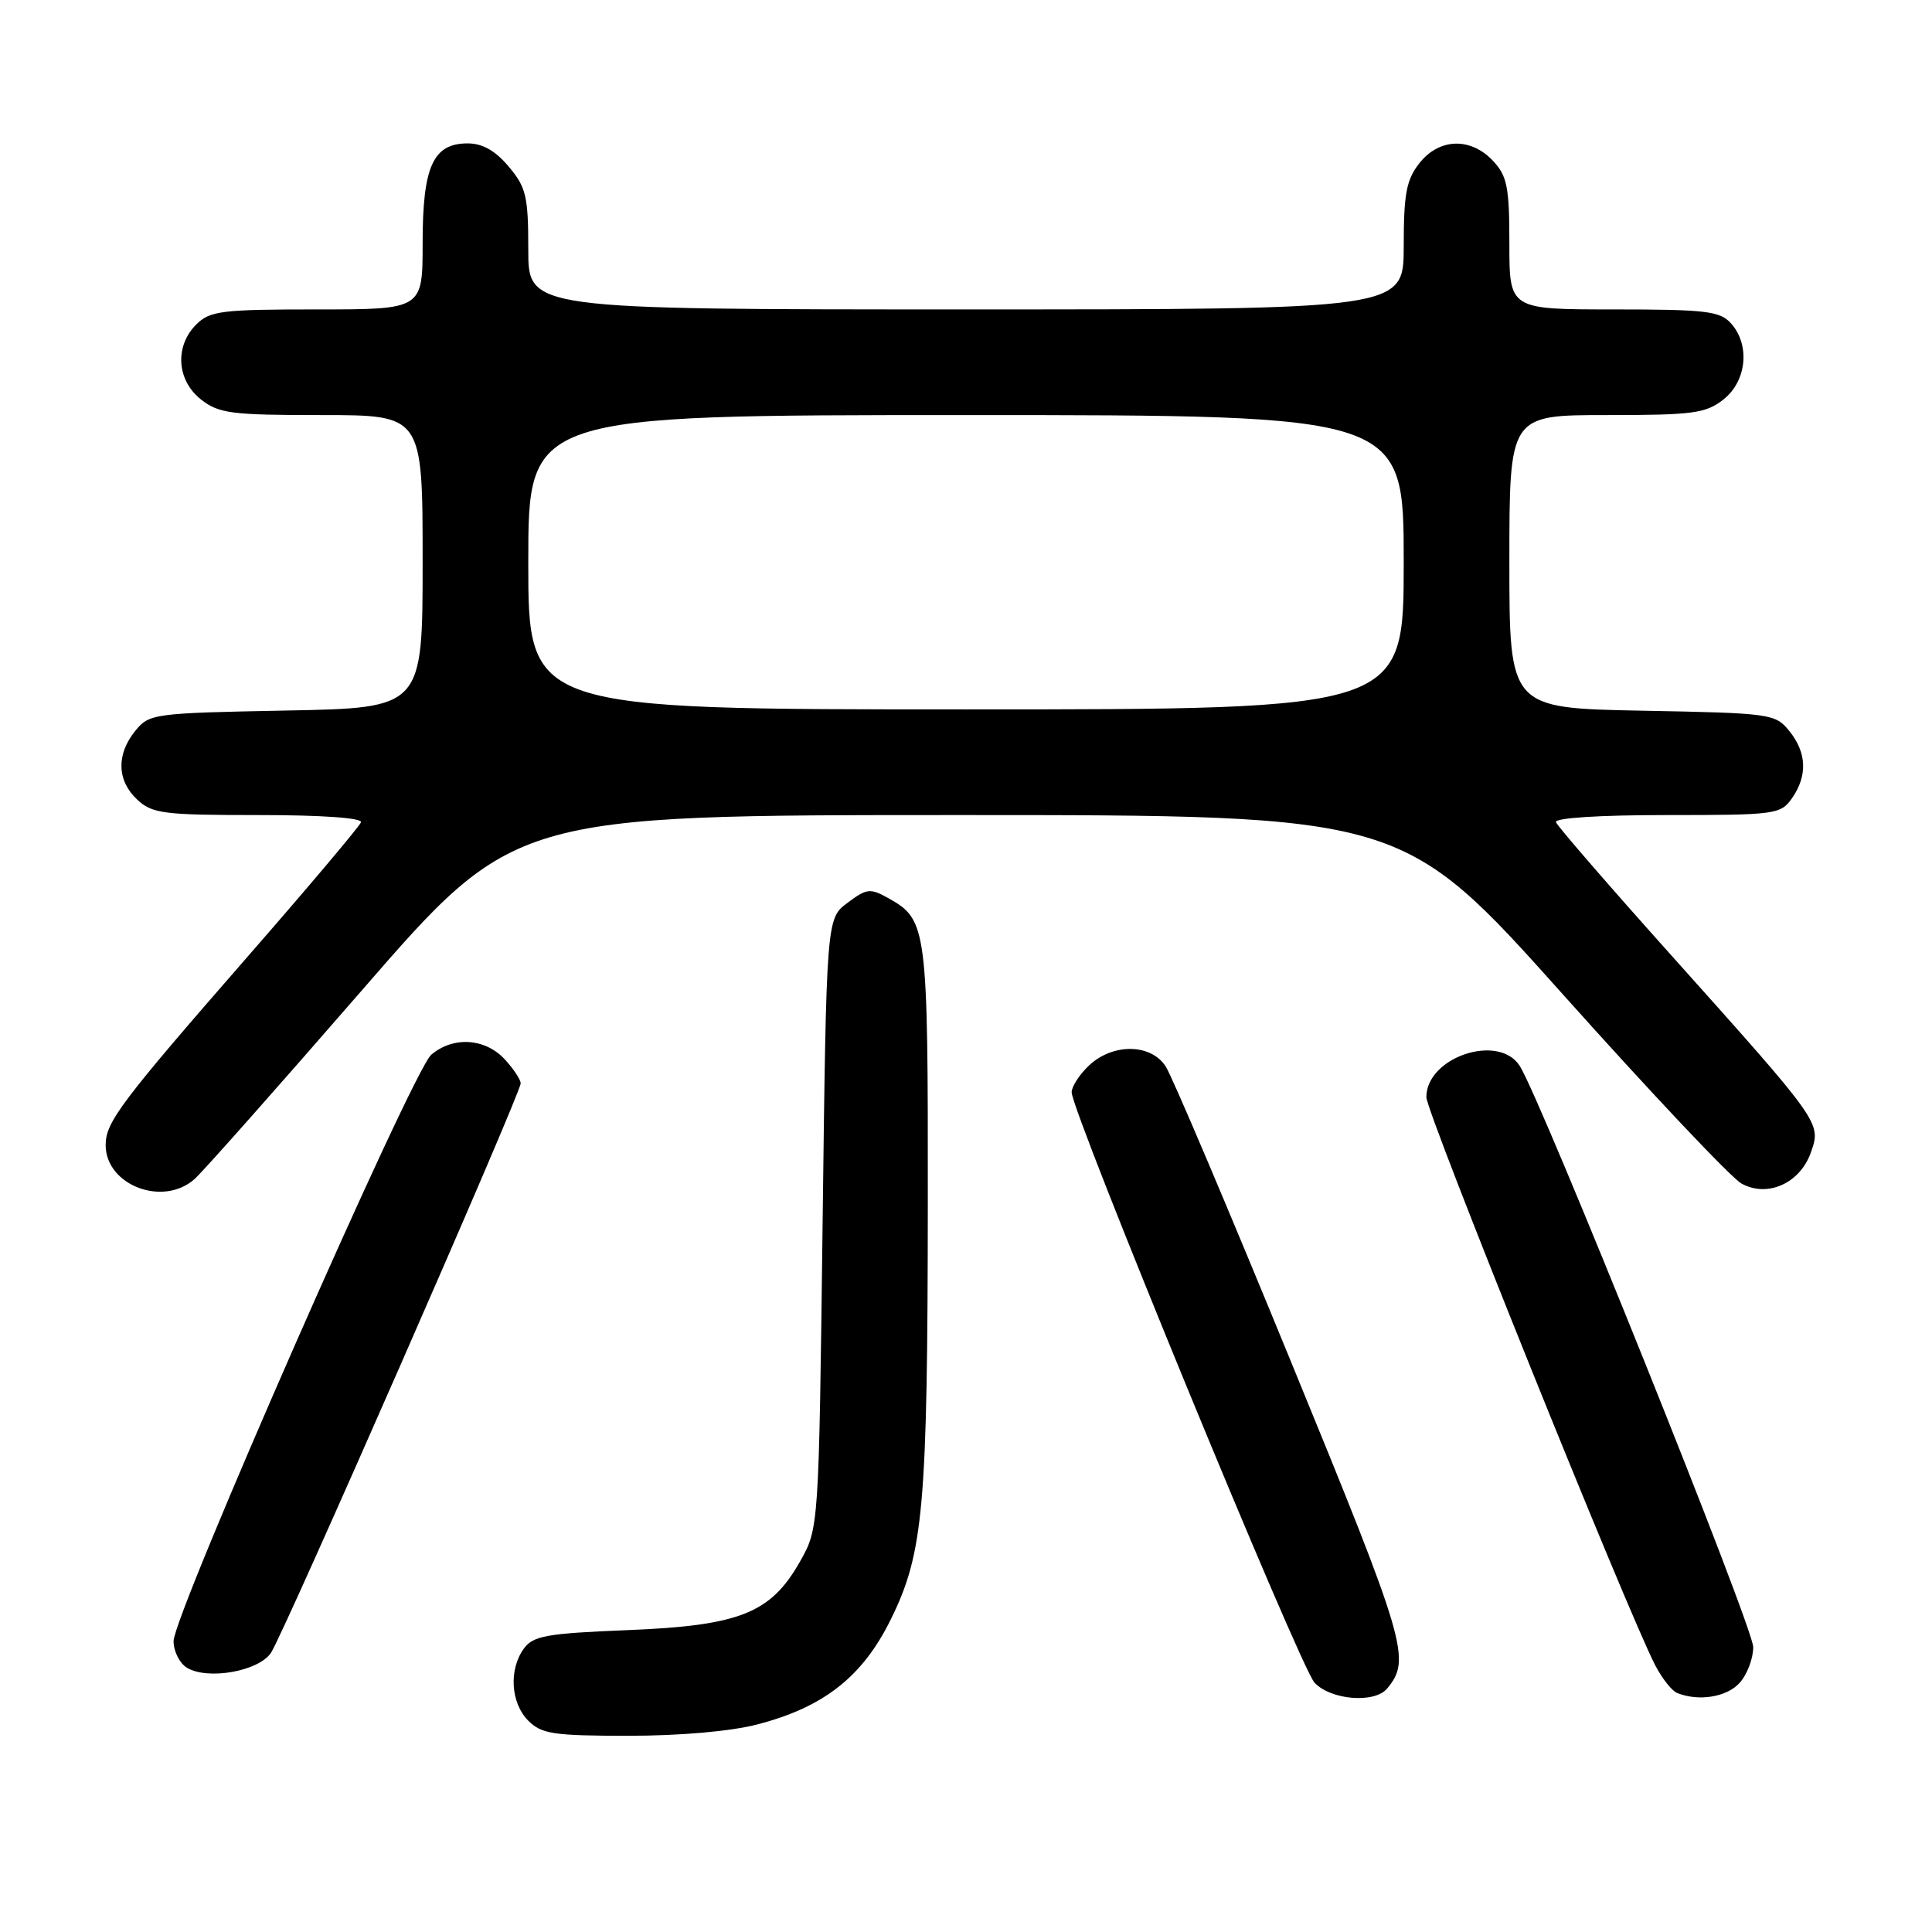<?xml version="1.0" encoding="UTF-8" standalone="no"?>
<!DOCTYPE svg PUBLIC "-//W3C//DTD SVG 1.1//EN" "http://www.w3.org/Graphics/SVG/1.1/DTD/svg11.dtd" >
<svg xmlns="http://www.w3.org/2000/svg" xmlns:xlink="http://www.w3.org/1999/xlink" version="1.1" viewBox="0 0 256 256">
 <g >
 <path fill="currentColor"
d=" M 100.37 228.49 C 109.18 226.20 114.31 222.16 118.05 214.55 C 122.37 205.77 122.91 199.75 122.94 159.50 C 122.97 122.94 122.84 121.89 117.78 119.05 C 115.30 117.66 114.87 117.70 112.30 119.63 C 109.50 121.71 109.50 121.71 109.00 162.11 C 108.50 202.50 108.50 202.50 106.00 206.92 C 102.12 213.77 98.02 215.40 83.17 216.00 C 72.45 216.43 70.65 216.75 69.42 218.44 C 67.39 221.21 67.67 225.67 70.00 228.00 C 71.76 229.76 73.33 230.00 83.29 230.00 C 90.13 230.00 96.86 229.41 100.37 228.49 Z  M 183.80 223.74 C 187.01 219.88 186.40 217.83 171.05 180.40 C 162.75 160.15 155.28 142.54 154.45 141.29 C 152.48 138.27 147.46 138.22 144.31 141.17 C 143.04 142.37 142.00 143.97 142.00 144.73 C 142.00 147.32 172.27 220.92 174.18 222.96 C 176.33 225.27 182.14 225.74 183.80 223.74 Z  M 230.51 222.99 C 231.51 221.88 232.32 219.74 232.31 218.24 C 232.30 215.58 204.24 145.76 201.38 141.25 C 198.60 136.86 189.00 140.07 189.00 145.38 C 189.00 147.43 215.59 213.44 219.33 220.67 C 220.23 222.40 221.53 224.05 222.23 224.33 C 225.09 225.48 228.80 224.88 230.51 222.99 Z  M 35.91 219.00 C 37.61 216.45 68.99 144.90 68.99 143.56 C 69.00 143.05 68.02 141.59 66.83 140.31 C 64.23 137.55 60.04 137.31 57.15 139.75 C 54.68 141.83 23.00 213.93 23.00 217.46 C 23.00 218.80 23.79 220.38 24.75 220.97 C 27.50 222.66 34.28 221.46 35.91 219.00 Z  M 25.76 156.25 C 26.85 155.29 36.82 144.04 47.93 131.25 C 68.12 108.00 68.12 108.00 126.98 108.00 C 185.83 108.00 185.83 108.00 207.08 131.75 C 218.76 144.81 229.42 156.10 230.76 156.83 C 234.22 158.73 238.53 156.78 239.96 152.68 C 241.33 148.77 241.36 148.82 221.55 126.69 C 213.27 117.45 206.35 109.46 206.17 108.94 C 205.97 108.38 211.91 108.00 220.86 108.00 C 235.25 108.00 235.95 107.91 237.44 105.78 C 239.53 102.80 239.41 99.72 237.09 96.86 C 235.23 94.57 234.68 94.49 217.59 94.17 C 200.00 93.83 200.00 93.83 200.00 74.42 C 200.00 55.00 200.00 55.00 212.87 55.00 C 224.37 55.00 226.01 54.78 228.37 52.93 C 231.46 50.49 231.93 45.68 229.35 42.83 C 227.89 41.22 225.99 41.00 213.85 41.00 C 200.00 41.00 200.00 41.00 200.00 32.31 C 200.00 24.77 199.71 23.32 197.83 21.31 C 194.86 18.16 190.70 18.29 188.07 21.63 C 186.35 23.82 186.00 25.69 186.00 32.63 C 186.00 41.00 186.00 41.00 128.00 41.00 C 70.00 41.00 70.00 41.00 70.00 33.08 C 70.00 26.01 69.72 24.82 67.41 22.08 C 65.63 19.96 63.93 19.00 61.97 19.00 C 57.38 19.00 56.00 22.05 56.00 32.22 C 56.00 41.00 56.00 41.00 42.00 41.00 C 29.33 41.00 27.81 41.19 26.00 43.00 C 23.12 45.88 23.41 50.39 26.63 52.93 C 29.00 54.79 30.63 55.00 42.63 55.00 C 56.00 55.00 56.00 55.00 56.00 74.40 C 56.00 93.81 56.00 93.81 37.91 94.15 C 20.31 94.49 19.77 94.56 17.91 96.86 C 15.39 99.98 15.49 103.45 18.19 105.96 C 20.17 107.81 21.67 108.00 34.27 108.00 C 42.68 108.00 48.04 108.38 47.83 108.96 C 47.65 109.48 40.98 117.40 33.00 126.54 C 15.99 146.04 14.00 148.68 14.00 151.72 C 14.00 157.04 21.57 159.95 25.76 156.25 Z  M 70.00 74.50 C 70.00 55.00 70.00 55.00 128.00 55.00 C 186.00 55.00 186.00 55.00 186.00 74.50 C 186.00 94.00 186.00 94.00 128.00 94.00 C 70.00 94.00 70.00 94.00 70.00 74.50 Z "/>
</g>
</svg>